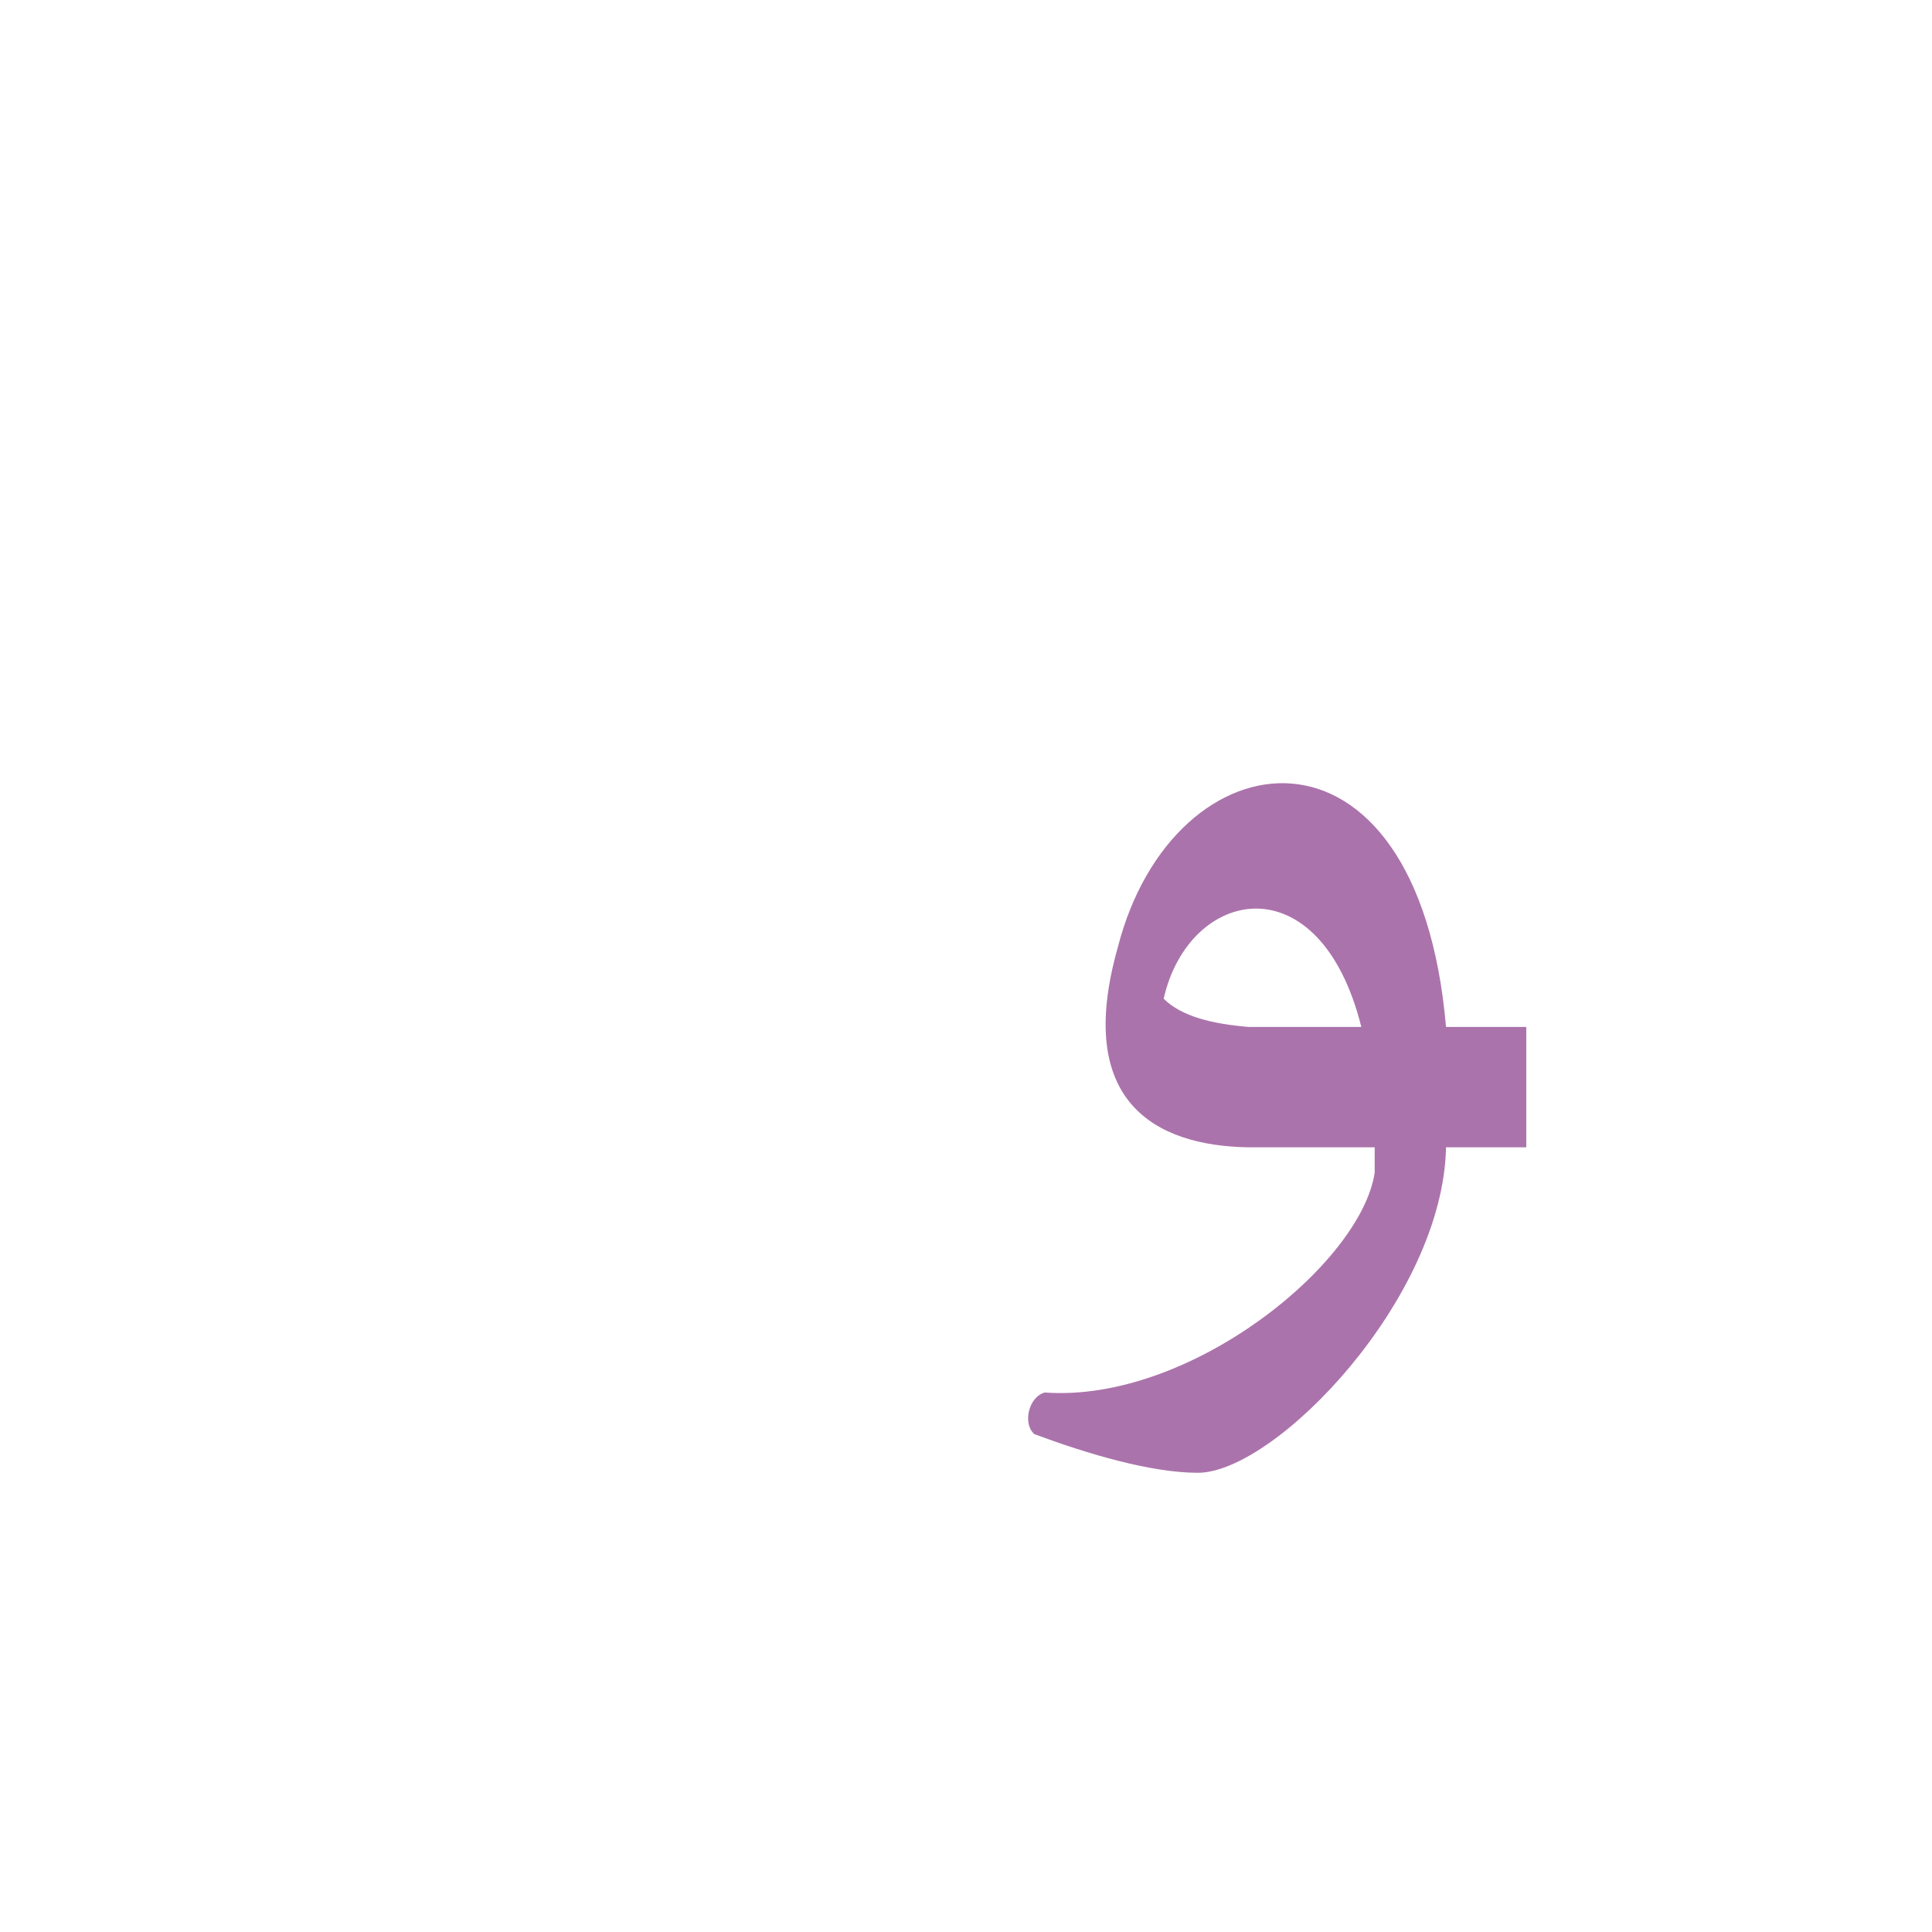 <?xml version="1.0" encoding="UTF-8"?>
<!DOCTYPE svg PUBLIC "-//W3C//DTD SVG 1.0//EN" "http://www.w3.org/TR/2001/REC-SVG-20010904/DTD/svg10.dtd">
<!-- Creator: CorelDRAW -->
<svg xmlns="http://www.w3.org/2000/svg" xml:space="preserve" width="1300px" height="1300px" version="1.0" style="shape-rendering:geometricPrecision; text-rendering:geometricPrecision; image-rendering:optimizeQuality; fill-rule:evenodd; clip-rule:evenodd"
viewBox="0 0 1300 1056"
 xmlns:xlink="http://www.w3.org/1999/xlink">
 <defs>
  <style type="text/css">
   <![CDATA[
    .fil1 {fill:#660066;fill-opacity:0.549}
    .fil0 {fill:#666666}
   ]]>
  </style>
 </defs>
 <g id="_100:master" visibility="hidden">
  <path class="fil0" d="M933 650l48 -16c-9,153 -133,260 -200,260 -33,0 -88,-14 -124,-27 -7,-7 -4,-24 8,-27 50,-2 62,1 113,-22 79,-34 158,-114 155,-168z"/>
  <path class="fil1" d="M861 650l-2 -81 189 0 0 81 -187 0z"/>
  <path class="fil1" d="M931 668l48 -12c16,-189 -52,-270 -118,-270 -66,0 -105,77 -113,150 -5,59 22,114 117,114l-1 -81c-34,0 -78,-7 -77,-27 1,-24 23,-76 69,-76 58,1 81,131 75,202z"/>
 </g>
 <g id="Layer_x0020_1">
  <path class="fil1" d="M840 650l0 0c-63,-1 -117,-31 -88,-134 37,-146 202,-167 221,53l54 0 0 81 -54 0c-2,102 -115,219 -167,219 -32,0 -75,-13 -110,-26 -8,-7 -4,-25 7,-28 98,7 213,-87 222,-148l0 0c0,-5 0,-10 0,-14l0 -3 -85 0zm0 -81l76 0c-28,-112 -116,-94 -133,-19 12,12 33,17 57,19z"/>
 </g>
</svg>
